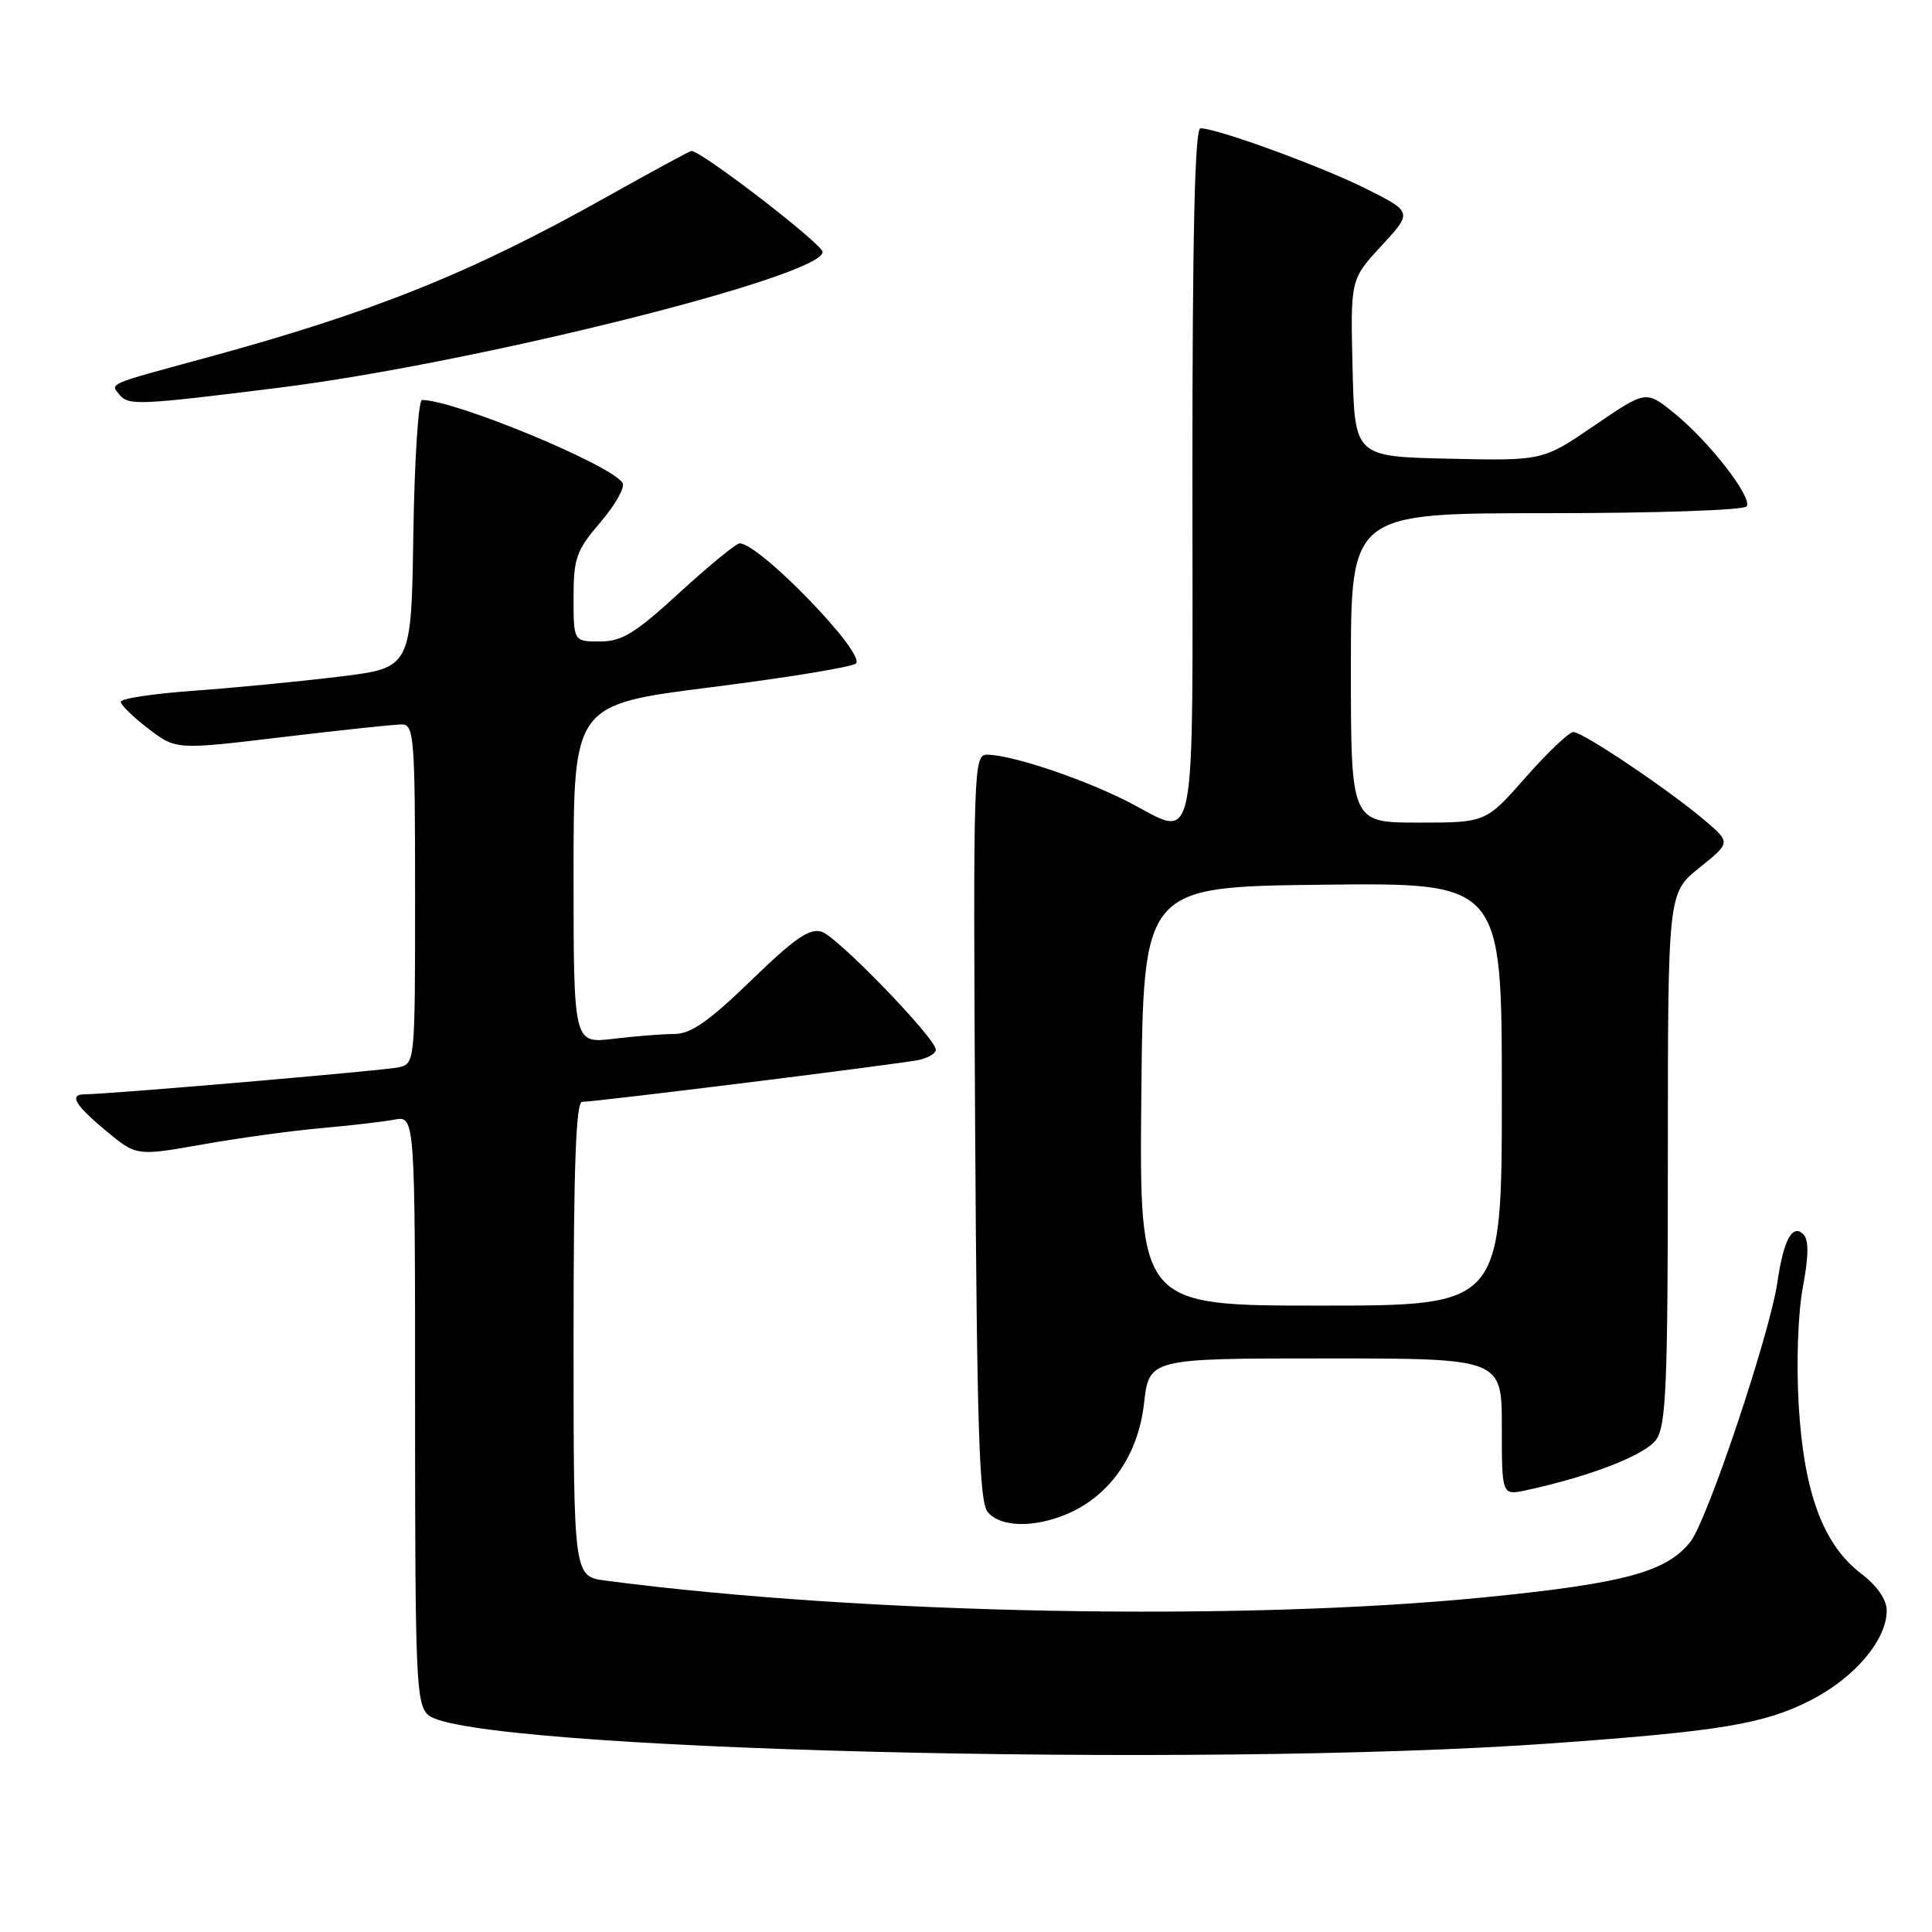 <?xml version="1.0" encoding="UTF-8" standalone="no"?>
<!DOCTYPE svg PUBLIC "-//W3C//DTD SVG 1.1//EN" "http://www.w3.org/Graphics/SVG/1.1/DTD/svg11.dtd" >
<svg xmlns="http://www.w3.org/2000/svg" xmlns:xlink="http://www.w3.org/1999/xlink" version="1.1" viewBox="0 0 256 256">
 <g >
 <path fill="currentColor"
d=" M 205.50 231.01 C 227.93 229.41 233.76 228.44 239.93 225.29 C 245.76 222.30 250.00 217.30 250.00 213.40 C 250.00 211.96 248.73 210.13 246.61 208.51 C 241.58 204.68 239.02 197.78 238.34 186.21 C 238.01 180.61 238.24 173.98 238.89 170.55 C 239.66 166.42 239.69 164.29 238.96 163.56 C 237.51 162.11 236.33 164.27 235.51 169.92 C 234.51 176.76 226.25 201.41 224.00 204.27 C 220.84 208.29 215.27 209.80 196.85 211.64 C 164.49 214.87 114.37 213.92 80.25 209.44 C 76.00 208.88 76.00 208.88 76.00 177.44 C 76.00 154.65 76.31 146.00 77.14 146.00 C 78.96 146.00 119.27 140.98 121.75 140.45 C 122.99 140.18 124.00 139.58 124.00 139.10 C 124.00 137.59 110.99 124.13 108.88 123.46 C 107.28 122.95 105.26 124.35 99.53 129.91 C 93.95 135.32 91.54 137.00 89.36 137.01 C 87.79 137.01 84.14 137.30 81.25 137.65 C 76.00 138.28 76.00 138.28 76.00 115.82 C 76.00 93.36 76.00 93.36 94.25 91.06 C 104.29 89.79 112.91 88.38 113.41 87.92 C 114.80 86.64 100.64 72.00 98.01 72.00 C 97.54 72.00 93.97 74.93 90.07 78.50 C 84.18 83.91 82.41 85.00 79.50 85.00 C 76.00 85.00 76.00 85.00 76.00 79.18 C 76.00 73.95 76.36 72.94 79.57 69.19 C 81.53 66.90 82.85 64.56 82.49 63.99 C 81.01 61.59 60.23 53.00 55.92 53.00 C 55.44 53.00 54.92 60.98 54.77 70.74 C 54.50 88.49 54.50 88.49 45.02 89.65 C 39.81 90.29 31.15 91.13 25.77 91.52 C 20.40 91.90 16.00 92.56 16.00 92.99 C 16.00 93.41 17.65 95.02 19.67 96.56 C 23.34 99.36 23.34 99.36 37.42 97.67 C 45.16 96.74 52.29 95.99 53.25 95.99 C 54.86 96.00 55.00 97.74 55.00 118.48 C 55.00 140.96 55.00 140.96 52.75 141.44 C 50.70 141.87 14.18 145.01 11.25 145.00 C 9.09 145.00 9.90 146.39 14.06 149.85 C 18.09 153.19 18.09 153.19 26.80 151.65 C 31.58 150.80 38.65 149.83 42.50 149.49 C 46.35 149.15 50.74 148.64 52.25 148.36 C 55.00 147.84 55.00 147.84 55.00 186.77 C 55.00 222.58 55.14 225.81 56.75 227.25 C 61.95 231.88 158.93 234.34 205.50 231.01 Z  M 141.30 200.65 C 147.01 198.26 150.80 192.87 151.58 186.02 C 152.26 180.00 152.26 180.00 175.63 180.00 C 199.00 180.00 199.00 180.00 199.00 189.08 C 199.00 198.16 199.00 198.16 202.25 197.46 C 210.76 195.62 218.04 192.78 219.46 190.75 C 220.77 188.88 221.00 183.41 221.00 153.44 C 221.00 118.33 221.00 118.33 225.17 114.99 C 229.33 111.64 229.33 111.64 225.92 108.73 C 221.20 104.71 209.75 97.00 208.48 97.00 C 207.91 97.00 205.07 99.70 202.16 103.00 C 196.88 109.00 196.88 109.00 187.94 109.00 C 179.00 109.00 179.00 109.00 179.00 88.50 C 179.00 68.00 179.00 68.00 204.94 68.00 C 219.54 68.00 231.13 67.60 231.45 67.09 C 232.20 65.86 226.40 58.41 221.80 54.71 C 218.09 51.72 218.09 51.72 211.26 56.39 C 204.42 61.06 204.42 61.06 191.96 60.78 C 179.50 60.50 179.50 60.50 179.22 48.76 C 178.94 37.02 178.94 37.02 183.05 32.57 C 187.16 28.11 187.16 28.11 181.12 25.06 C 175.31 22.13 161.29 17.00 159.07 17.00 C 158.32 17.00 158.00 30.90 158.00 63.00 C 158.00 115.10 158.84 110.97 149.22 106.11 C 143.21 103.08 133.92 100.00 130.78 100.00 C 129.00 100.00 128.94 101.86 129.21 149.35 C 129.45 189.39 129.76 199.01 130.87 200.35 C 132.54 202.35 136.92 202.48 141.30 200.65 Z  M 37.00 51.37 C 62.83 48.15 109.00 36.62 109.00 33.39 C 109.00 32.35 92.96 20.00 91.61 20.00 C 91.41 20.00 86.35 22.75 80.37 26.10 C 62.34 36.22 49.42 41.40 27.00 47.49 C 14.10 51.00 14.58 50.79 15.85 52.32 C 17.04 53.75 18.43 53.69 37.00 51.37 Z  M 151.23 145.25 C 151.50 117.50 151.50 117.50 175.25 117.23 C 199.00 116.96 199.00 116.96 199.00 144.98 C 199.00 173.00 199.00 173.00 174.98 173.00 C 150.97 173.00 150.97 173.00 151.23 145.25 Z "/>
</g>
</svg>